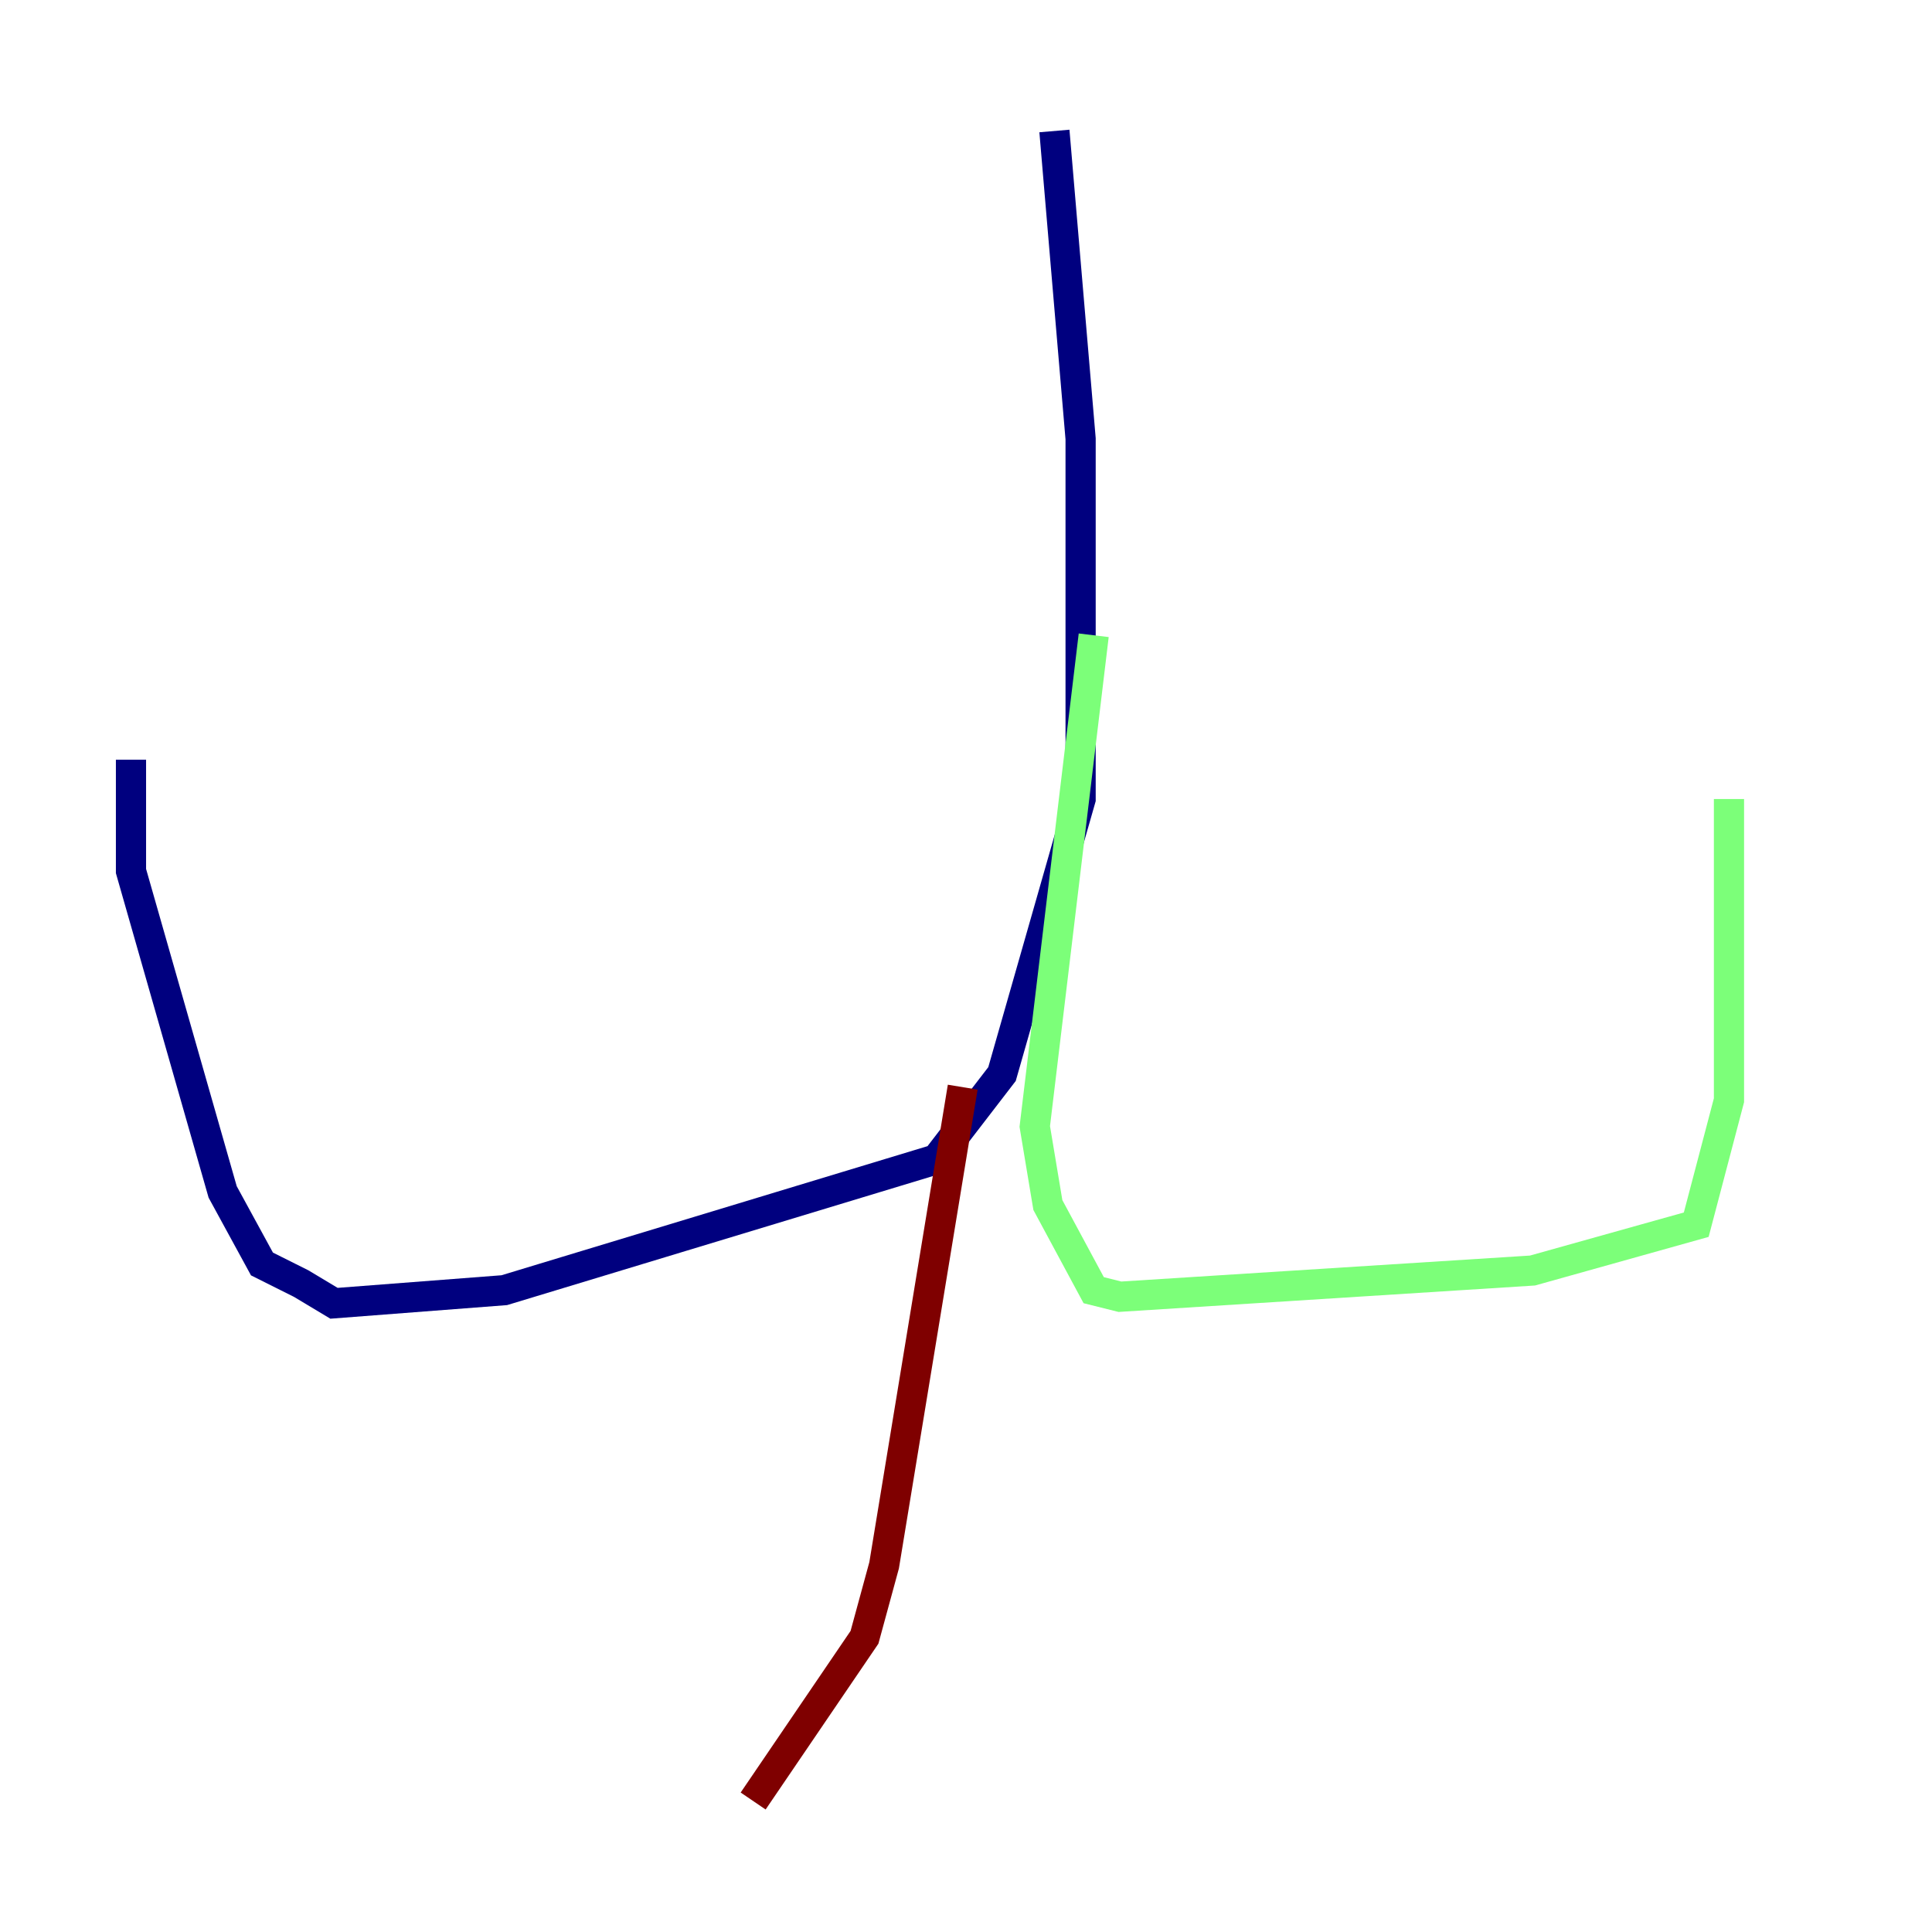 <?xml version="1.0" encoding="utf-8" ?>
<svg baseProfile="tiny" height="128" version="1.2" viewBox="0,0,128,128" width="128" xmlns="http://www.w3.org/2000/svg" xmlns:ev="http://www.w3.org/2001/xml-events" xmlns:xlink="http://www.w3.org/1999/xlink"><defs /><polyline fill="none" points="69.858,8.678 71.593,29.071 71.593,52.936 66.386,71.159 62.047,76.8 33.41,85.478 22.129,86.346 19.959,85.044 17.356,83.742 14.752,78.969 8.678,57.709 8.678,50.332" stroke="#00007f" stroke-width="2" /><polyline fill="none" points="72.461,42.088 68.556,74.63 69.424,79.837 72.461,85.478 74.197,85.912 101.532,84.176 112.38,81.139 114.549,72.895 114.549,52.936" stroke="#7cff79" stroke-width="2" /><polyline fill="none" points="63.783,72.027 58.576,103.702 57.275,108.475 49.898,119.322" stroke="#7f0000" stroke-width="2" /></svg>
